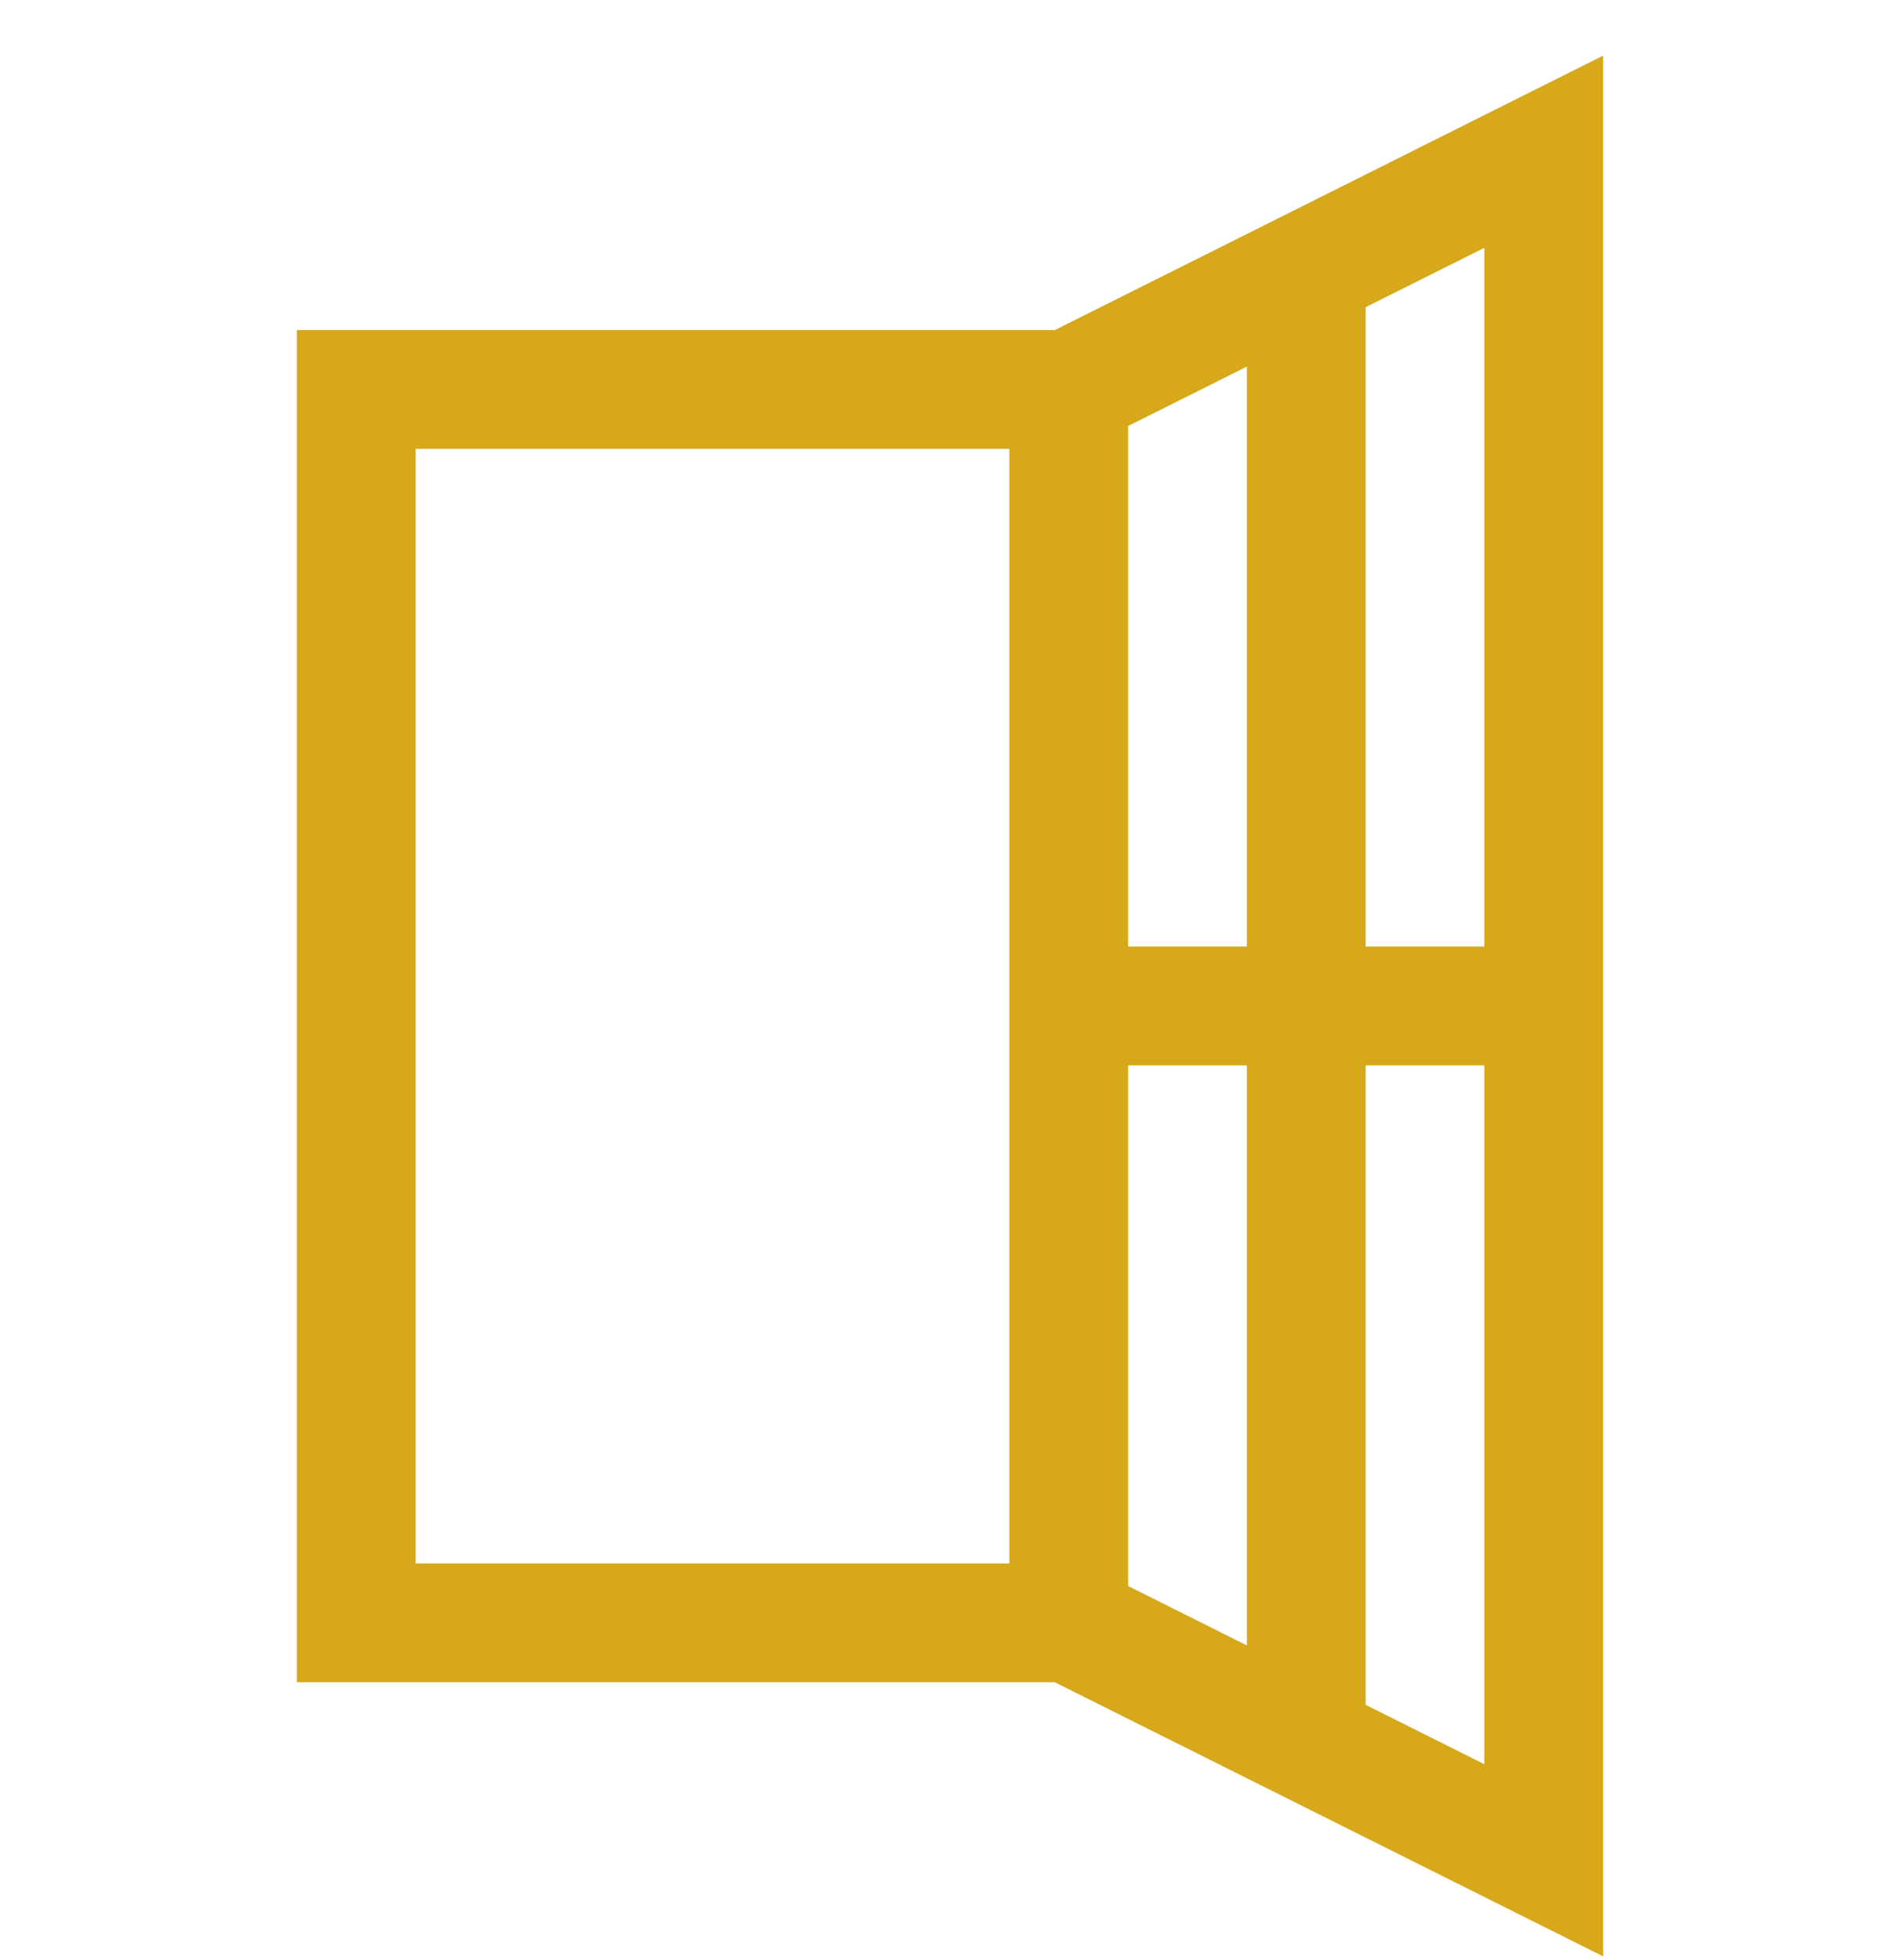 <svg width="32" height="33" viewBox="0 0 32 33" fill="none" xmlns="http://www.w3.org/2000/svg">
<g clip-path="url(#clip0)">
<path d="M27 0.937L17.765 5.557H5V28.322H17.765L27 32.937V0.937ZM25 15.937H23V5.172L25 4.172V15.937ZM21 6.172V15.937H19V7.172L21 6.172ZM7 7.557H17V26.322H7V7.557ZM19 17.937H21V27.702L19 26.702V17.937ZM23 28.702V17.937H25V29.702L23 28.702Z" fill="#D6A81A"/>
</g>
<defs>
<clipPath id="clip0">
<rect width="32" height="32" fill="white" transform="translate(0 0.937)"/>
</clipPath>
</defs>
</svg>
